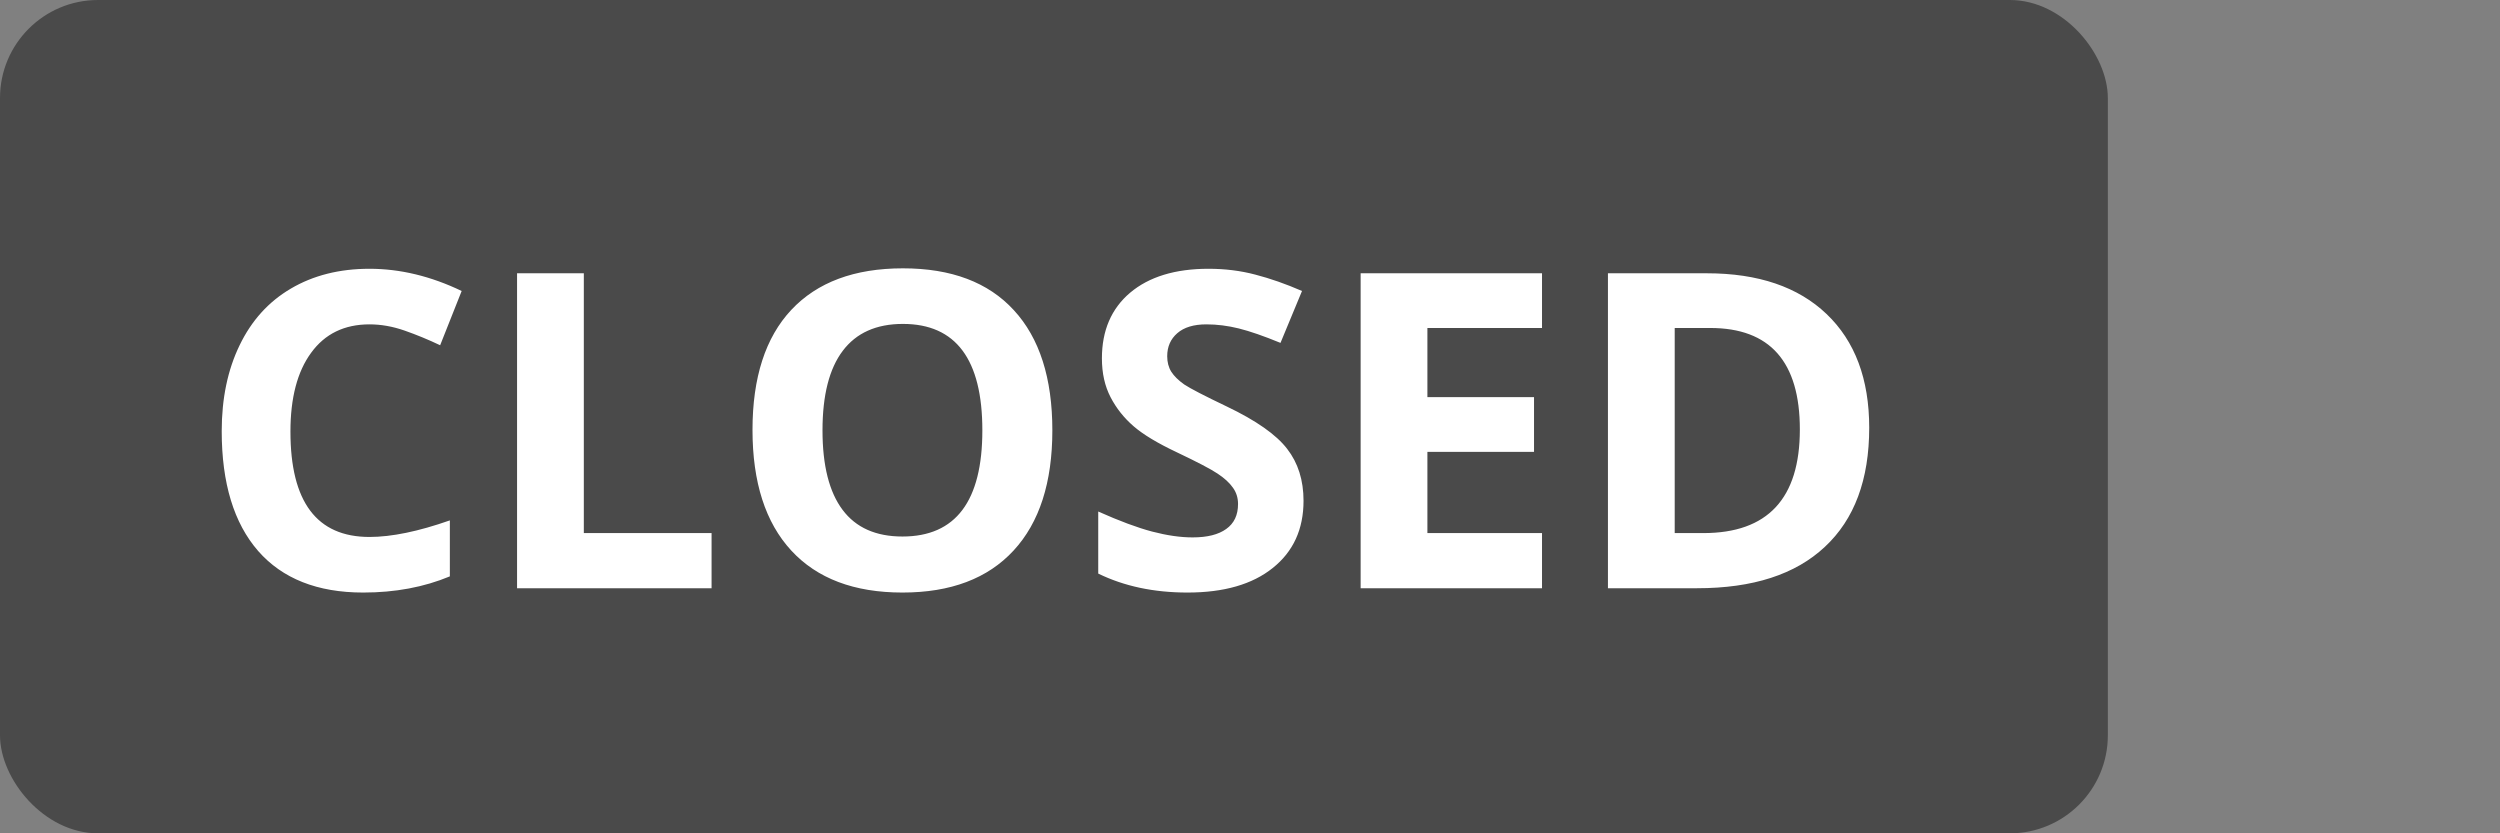 <svg width="51" height="17" viewBox="0 0 51 17" fill="none" xmlns="http://www.w3.org/2000/svg">
<rect x="0" y="0" width="51" height="17" fill="#808080" stroke="none"/>
<g clip-path="url(#clip0_0_2278)">
<rect width="43" height="17" rx="2" fill="#4A4A4A"/>
<path d="M7.538 6.617C7.025 6.617 6.628 6.81 6.347 7.197C6.065 7.581 5.925 8.117 5.925 8.805C5.925 10.238 6.462 10.954 7.538 10.954C7.989 10.954 8.535 10.841 9.177 10.616V11.758C8.649 11.978 8.061 12.088 7.41 12.088C6.476 12.088 5.761 11.805 5.266 11.24C4.771 10.671 4.523 9.857 4.523 8.796C4.523 8.128 4.645 7.544 4.888 7.043C5.131 6.539 5.479 6.154 5.934 5.887C6.391 5.618 6.925 5.483 7.538 5.483C8.162 5.483 8.789 5.634 9.418 5.936L8.979 7.043C8.739 6.929 8.497 6.829 8.254 6.744C8.011 6.659 7.772 6.617 7.538 6.617ZM10.548 12V5.575H11.91V10.875H14.516V12H10.548ZM21.468 8.779C21.468 9.842 21.205 10.66 20.677 11.231C20.15 11.802 19.394 12.088 18.41 12.088C17.425 12.088 16.669 11.802 16.142 11.231C15.615 10.66 15.351 9.839 15.351 8.77C15.351 7.701 15.615 6.885 16.142 6.322C16.672 5.757 17.431 5.474 18.419 5.474C19.406 5.474 20.16 5.758 20.682 6.327C21.206 6.895 21.468 7.712 21.468 8.779ZM16.779 8.779C16.779 9.497 16.916 10.037 17.188 10.4C17.46 10.764 17.868 10.945 18.41 10.945C19.497 10.945 20.04 10.223 20.04 8.779C20.04 7.332 19.5 6.608 18.419 6.608C17.877 6.608 17.468 6.791 17.192 7.157C16.917 7.521 16.779 8.061 16.779 8.779ZM26.592 10.216C26.592 10.796 26.383 11.253 25.964 11.587C25.548 11.921 24.968 12.088 24.224 12.088C23.538 12.088 22.932 11.959 22.404 11.701V10.435C22.838 10.629 23.204 10.765 23.503 10.844C23.805 10.923 24.08 10.963 24.329 10.963C24.628 10.963 24.856 10.906 25.015 10.791C25.176 10.677 25.256 10.507 25.256 10.282C25.256 10.156 25.221 10.044 25.151 9.948C25.081 9.848 24.977 9.753 24.839 9.662C24.704 9.571 24.427 9.426 24.008 9.227C23.616 9.042 23.321 8.865 23.125 8.695C22.929 8.525 22.772 8.328 22.655 8.102C22.538 7.876 22.479 7.613 22.479 7.311C22.479 6.743 22.671 6.296 23.055 5.971C23.441 5.646 23.975 5.483 24.654 5.483C24.988 5.483 25.306 5.522 25.608 5.602C25.913 5.681 26.23 5.792 26.561 5.936L26.122 6.995C25.779 6.854 25.495 6.756 25.27 6.7C25.047 6.645 24.827 6.617 24.61 6.617C24.352 6.617 24.155 6.677 24.017 6.797C23.879 6.917 23.811 7.074 23.811 7.267C23.811 7.387 23.838 7.493 23.894 7.583C23.95 7.671 24.038 7.758 24.158 7.843C24.281 7.925 24.569 8.074 25.023 8.291C25.624 8.578 26.036 8.867 26.258 9.157C26.481 9.444 26.592 9.797 26.592 10.216ZM31.457 12H27.757V5.575H31.457V6.691H29.119V8.102H31.294V9.218H29.119V10.875H31.457V12ZM38.132 8.726C38.132 9.784 37.831 10.594 37.227 11.156C36.627 11.719 35.758 12 34.621 12H32.802V5.575H34.819C35.868 5.575 36.682 5.852 37.262 6.406C37.842 6.959 38.132 7.733 38.132 8.726ZM36.717 8.761C36.717 7.381 36.108 6.691 34.889 6.691H34.164V10.875H34.748C36.061 10.875 36.717 10.17 36.717 8.761Z" fill="white"/>
</g>
<defs>
<clipPath id="clip0_0_2278">
<rect width="43" height="17" fill="white"/>
</clipPath>
</defs>
</svg>
